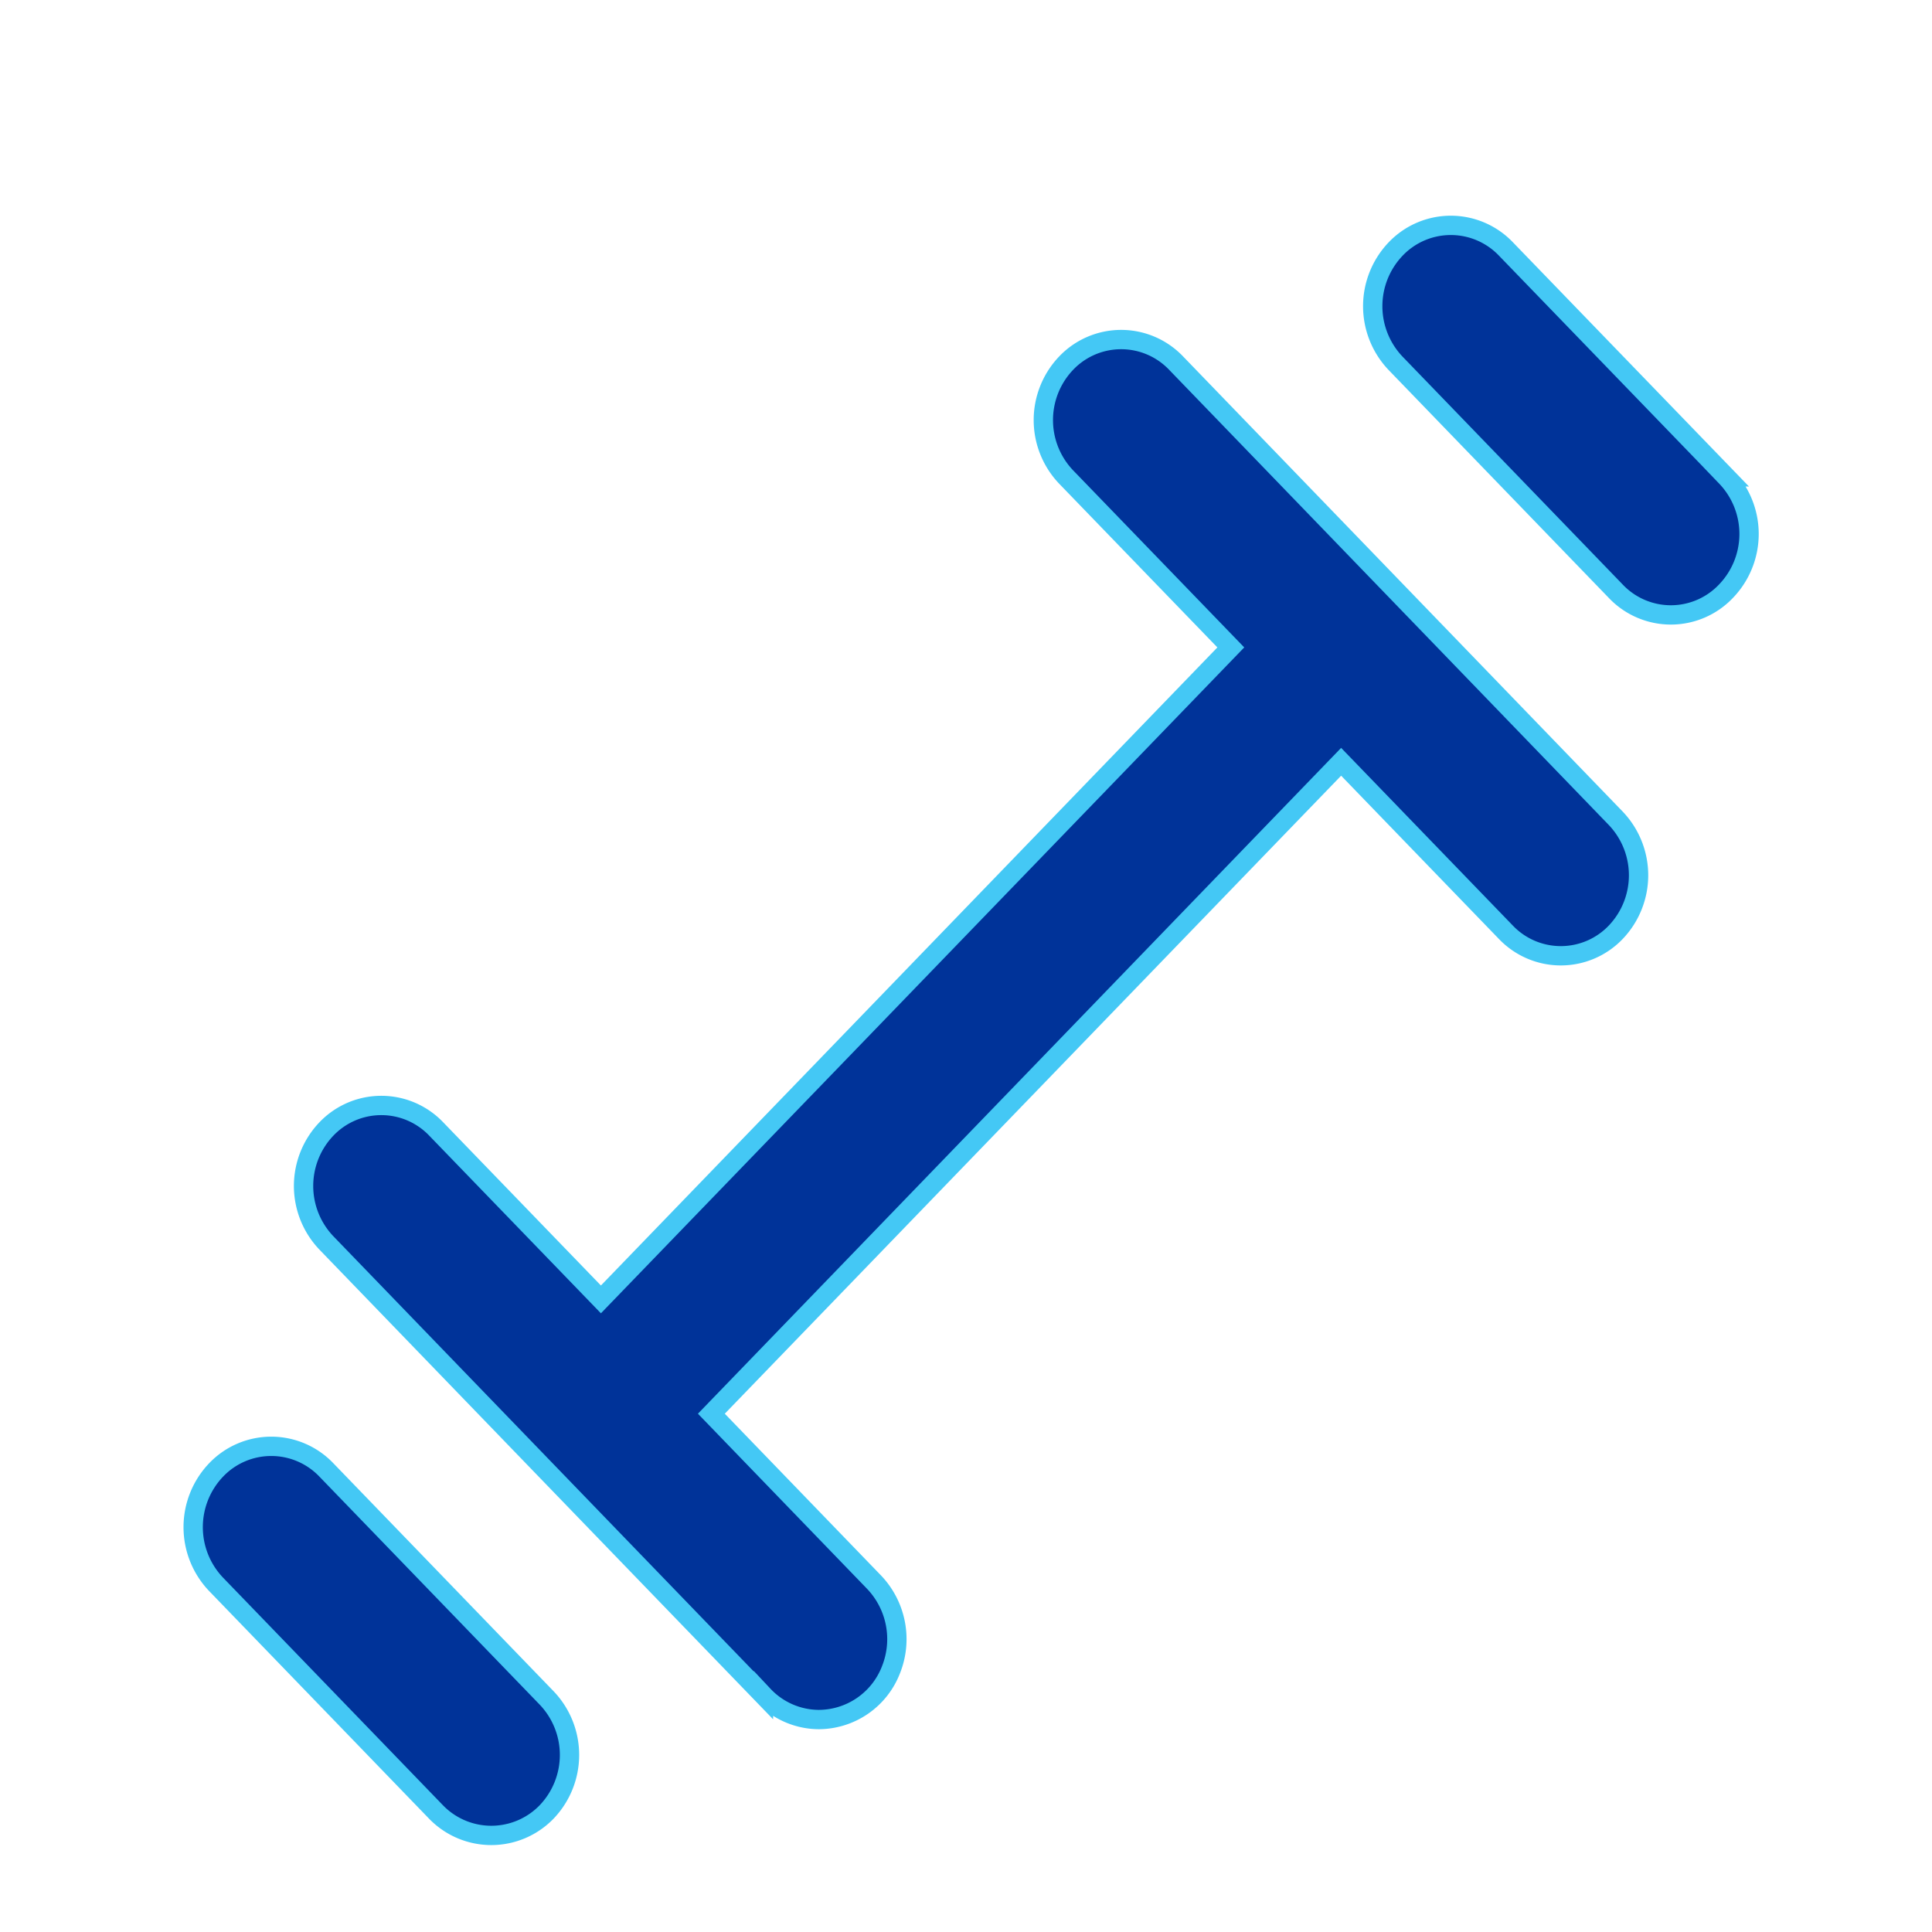 <svg xmlns="http://www.w3.org/2000/svg" width="30" height="30" viewBox="0 0 30 30">
  <g id="Group_20085" data-name="Group 20085" transform="translate(-32 -501)">
    <path id="Path_20844" data-name="Path 20844" d="M20.69,7.687h0L17.262,4.138a1.179,1.179,0,0,0-1.714,0,1.281,1.281,0,0,0,0,1.762l2.56,2.649L8.327,18.673l-2.56-2.649a1.178,1.178,0,0,0-1.7,0,1.281,1.281,0,0,0,0,1.775L7.458,21.31h0l3.393,3.512a1.188,1.188,0,0,0,.857.375,1.207,1.207,0,0,0,1.122-.77,1.282,1.282,0,0,0-.265-1.367l-2.523-2.612,9.779-10.123,2.56,2.649a1.179,1.179,0,0,0,1.708-.006,1.282,1.282,0,0,0-.006-1.768ZM4.065,21.322a1.183,1.183,0,0,0-1.714,0,1.286,1.286,0,0,0,0,1.775l3.417,3.537a1.195,1.195,0,0,0,1.714,0,1.281,1.281,0,0,0,0-1.775ZM25.8,5.9,22.381,2.363a1.183,1.183,0,0,0-1.714,0,1.286,1.286,0,0,0,0,1.775l3.417,3.537a1.179,1.179,0,0,0,1.714,0,1.281,1.281,0,0,0,0-1.775Z" transform="translate(33.004 502.504)" fill="#039" stroke="#44c8f5" stroke-width="0.3"/>
    <g id="Rectangle_9229" data-name="Rectangle 9229" transform="translate(32 501)" fill="none" stroke="#707070" stroke-width="0.5" opacity="0">
      <rect width="30" height="30" stroke="none"/>
      <rect x="0.25" y="0.25" width="29.5" height="29.5" fill="none"/>
    </g>
  </g>
</svg>
